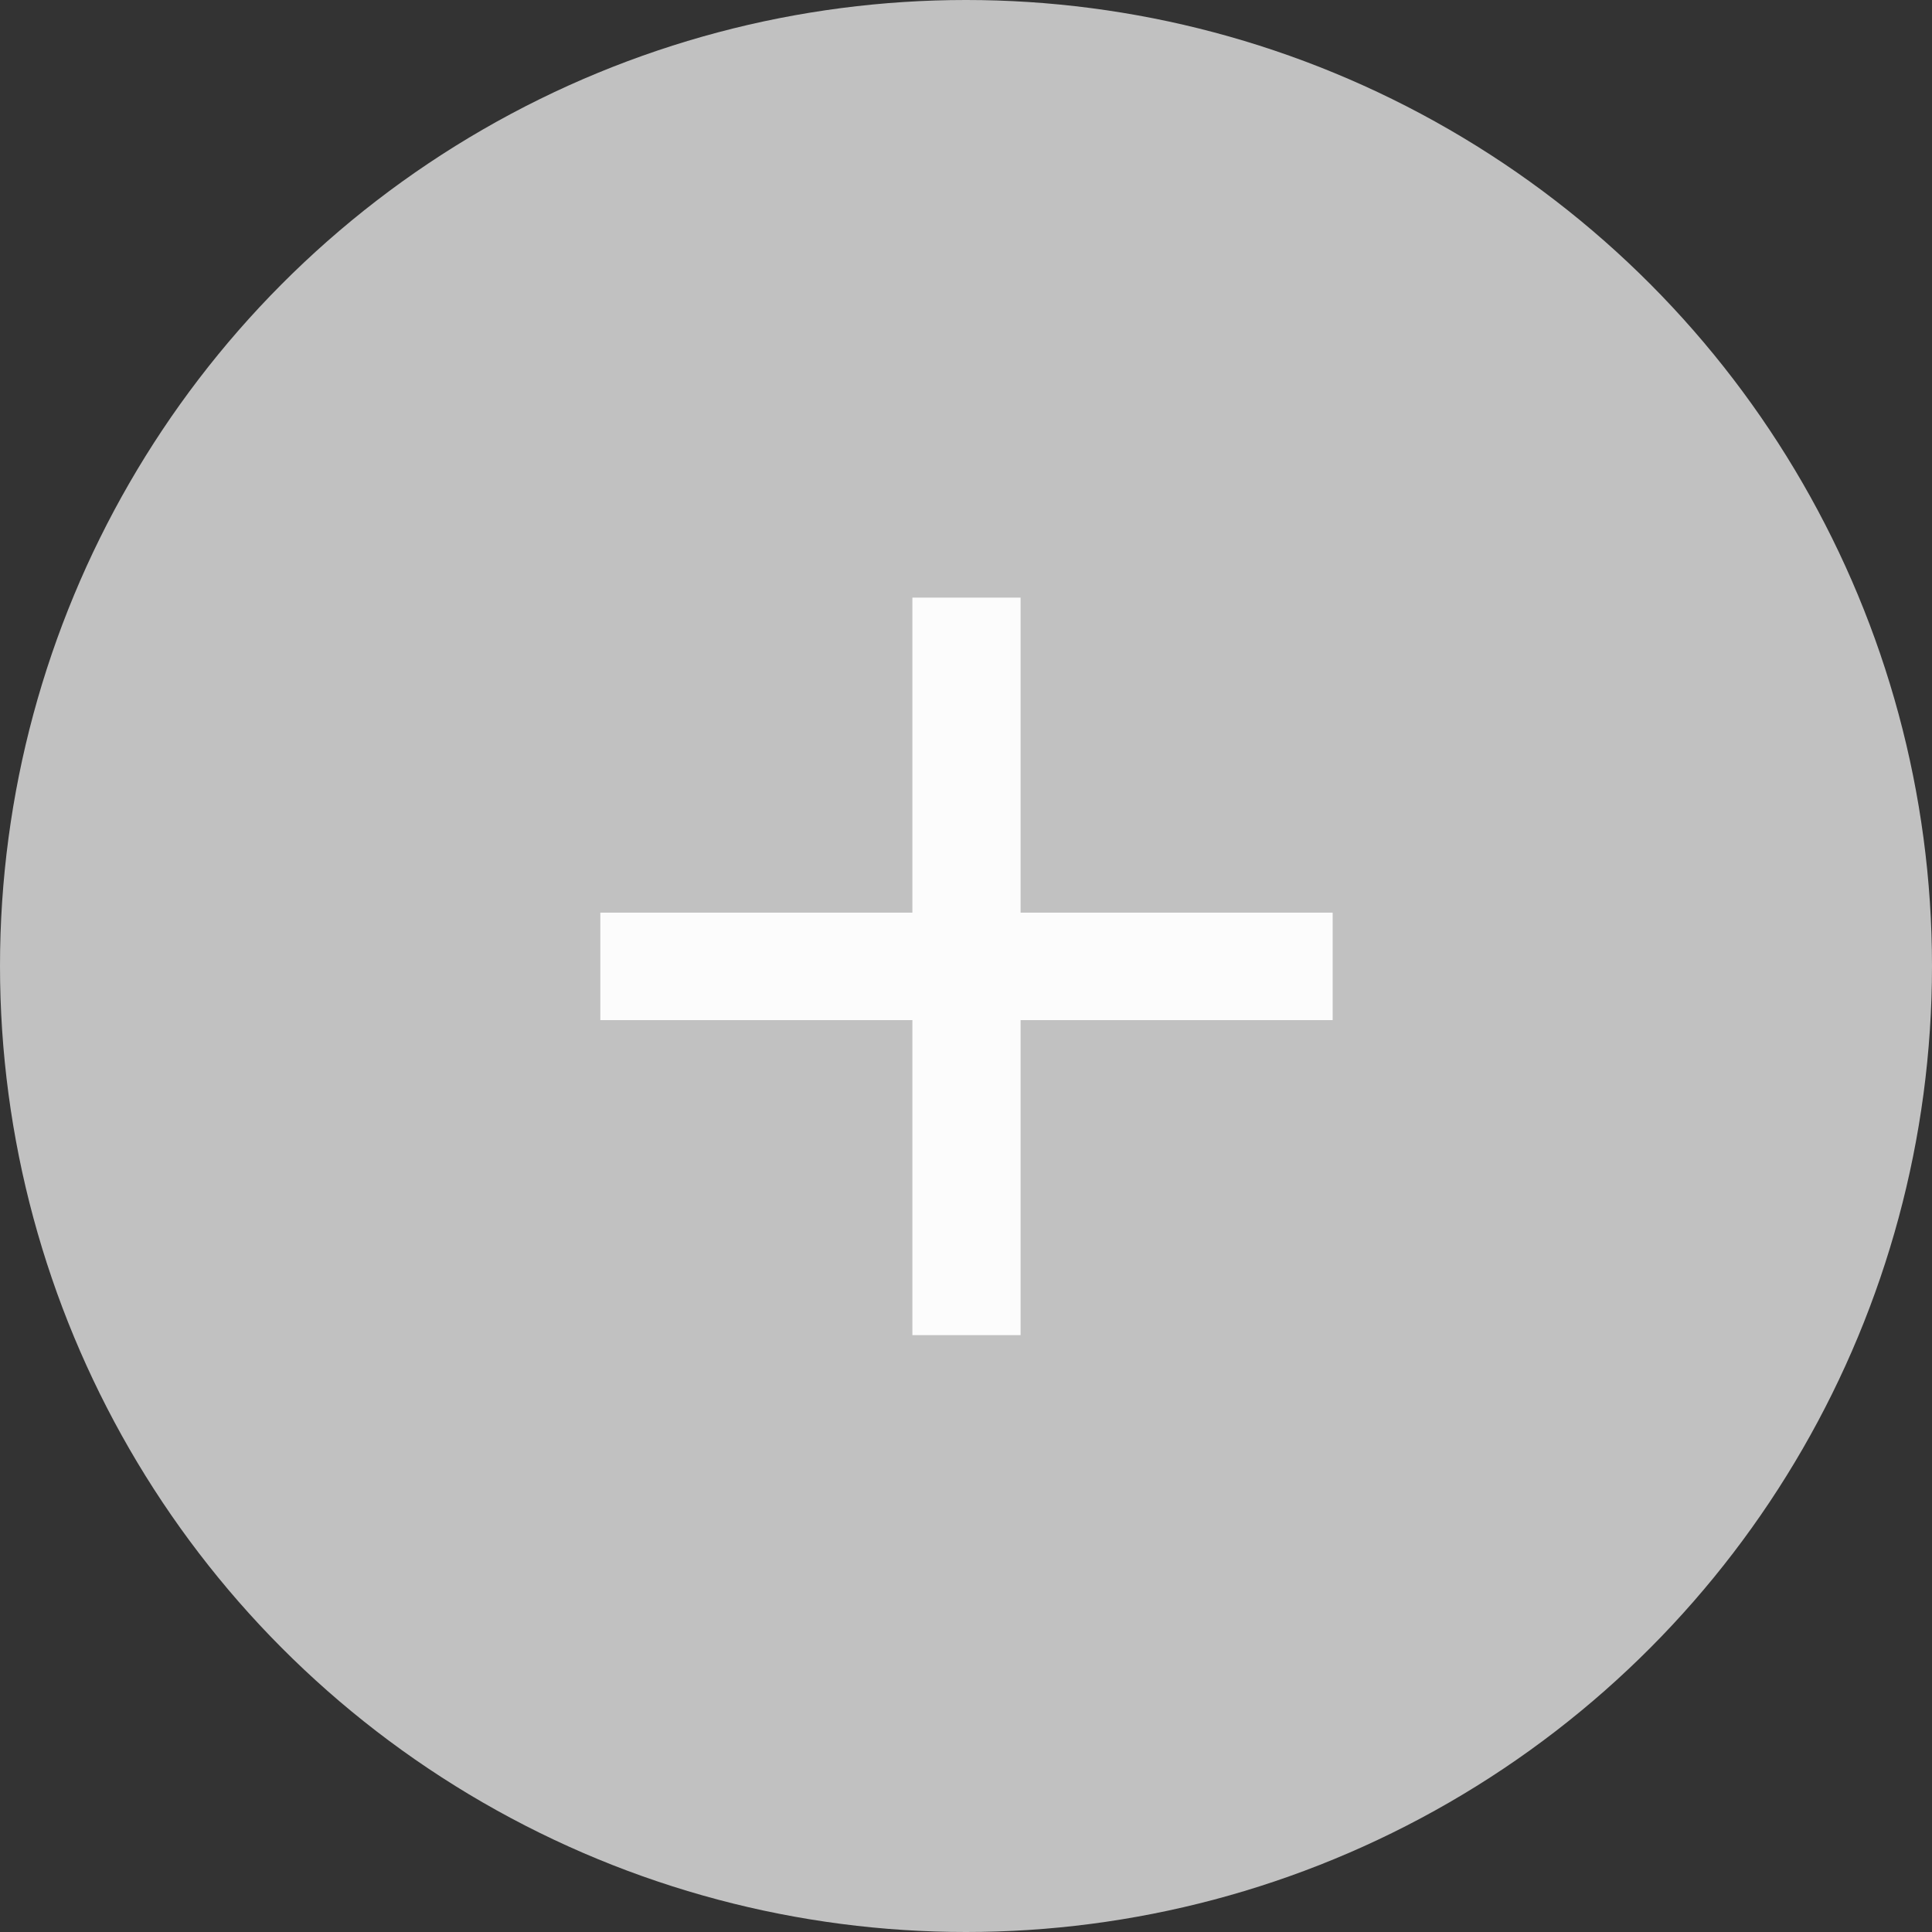 <?xml version="1.0" encoding="UTF-8" standalone="no"?>
<!-- Generator: Adobe Illustrator 19.0.0, SVG Export Plug-In . SVG Version: 6.00 Build 0)  -->

<svg
   xmlns:dc="http://purl.org/dc/elements/1.1/"
   xmlns:cc="http://creativecommons.org/ns#"
   xmlns:rdf="http://www.w3.org/1999/02/22-rdf-syntax-ns#"
   xmlns:svg="http://www.w3.org/2000/svg"
   xmlns="http://www.w3.org/2000/svg"
   xmlns:sodipodi="http://sodipodi.sourceforge.net/DTD/sodipodi-0.dtd"
   xmlns:inkscape="http://www.inkscape.org/namespaces/inkscape"
   version="1.1"
   id="Layer_1"
   x="0px"
   y="0px"
   viewBox="0 0 512 512"
   xml:space="preserve"
   sodipodi:docname="flag_unknown.svg"
   width="512"
   height="512"
   inkscape:version="0.92.4 (5da689c313, 2019-01-14)"><rect x="0" y="0" width="512" height="512" fill="#333333" stroke="none"/><defs
   id="defs2653" /><sodipodi:namedview
   pagecolor="#ffffff"
   bordercolor="#666666"
   borderopacity="1"
   objecttolerance="10"
   gridtolerance="10"
   guidetolerance="10"
   inkscape:pageopacity="0"
   inkscape:pageshadow="2"
   inkscape:window-width="1912"
   inkscape:window-height="1022"
   id="namedview2651"
   showgrid="false"
   inkscape:zoom="1.5507813"
   inkscape:cx="256"
   inkscape:cy="256"
   inkscape:window-x="0"
   inkscape:window-y="24"
   inkscape:window-maximized="0"
   inkscape:current-layer="Layer_1" />


<g
   id="g2620">
</g>
<g
   id="g2622">
</g>
<g
   id="g2624">
</g>
<g
   id="g2626">
</g>
<g
   id="g2628">
</g>
<g
   id="g2630">
</g>
<g
   id="g2632">
</g>
<g
   id="g2634">
</g>
<g
   id="g2636">
</g>
<g
   id="g2638">
</g>
<g
   id="g2640">
</g>
<g
   id="g2642">
</g>
<g
   id="g2644">
</g>
<g
   id="g2646">
</g>
<g
   id="g2648">
</g>
<circle
   style="fill:#c1c1c1;fill-opacity:1"
   cx="256"
   cy="256"
   r="256"
   id="circle2616" /><g
   aria-label="+"
   style="font-style:normal;font-weight:normal;font-size:40px;line-height:1.25;font-family:sans-serif;letter-spacing:0px;word-spacing:0px;fill:#ffffff;fill-opacity:0.955;stroke:none"
   id="text2701"
   transform="matrix(9.987,0,0,9.987,-2597.411,-1980.977)"><path
     d="m 287.161,225.425 v 8.359 h -2.871 v -8.359 h -8.281 v -2.852 h 8.281 v -8.359 h 2.871 v 8.359 h 8.281 v 2.852 z"
     id="path2703"
     inkscape:connector-curvature="0"
     style="fill:#ffffff;fill-opacity:0.955" /></g></svg>